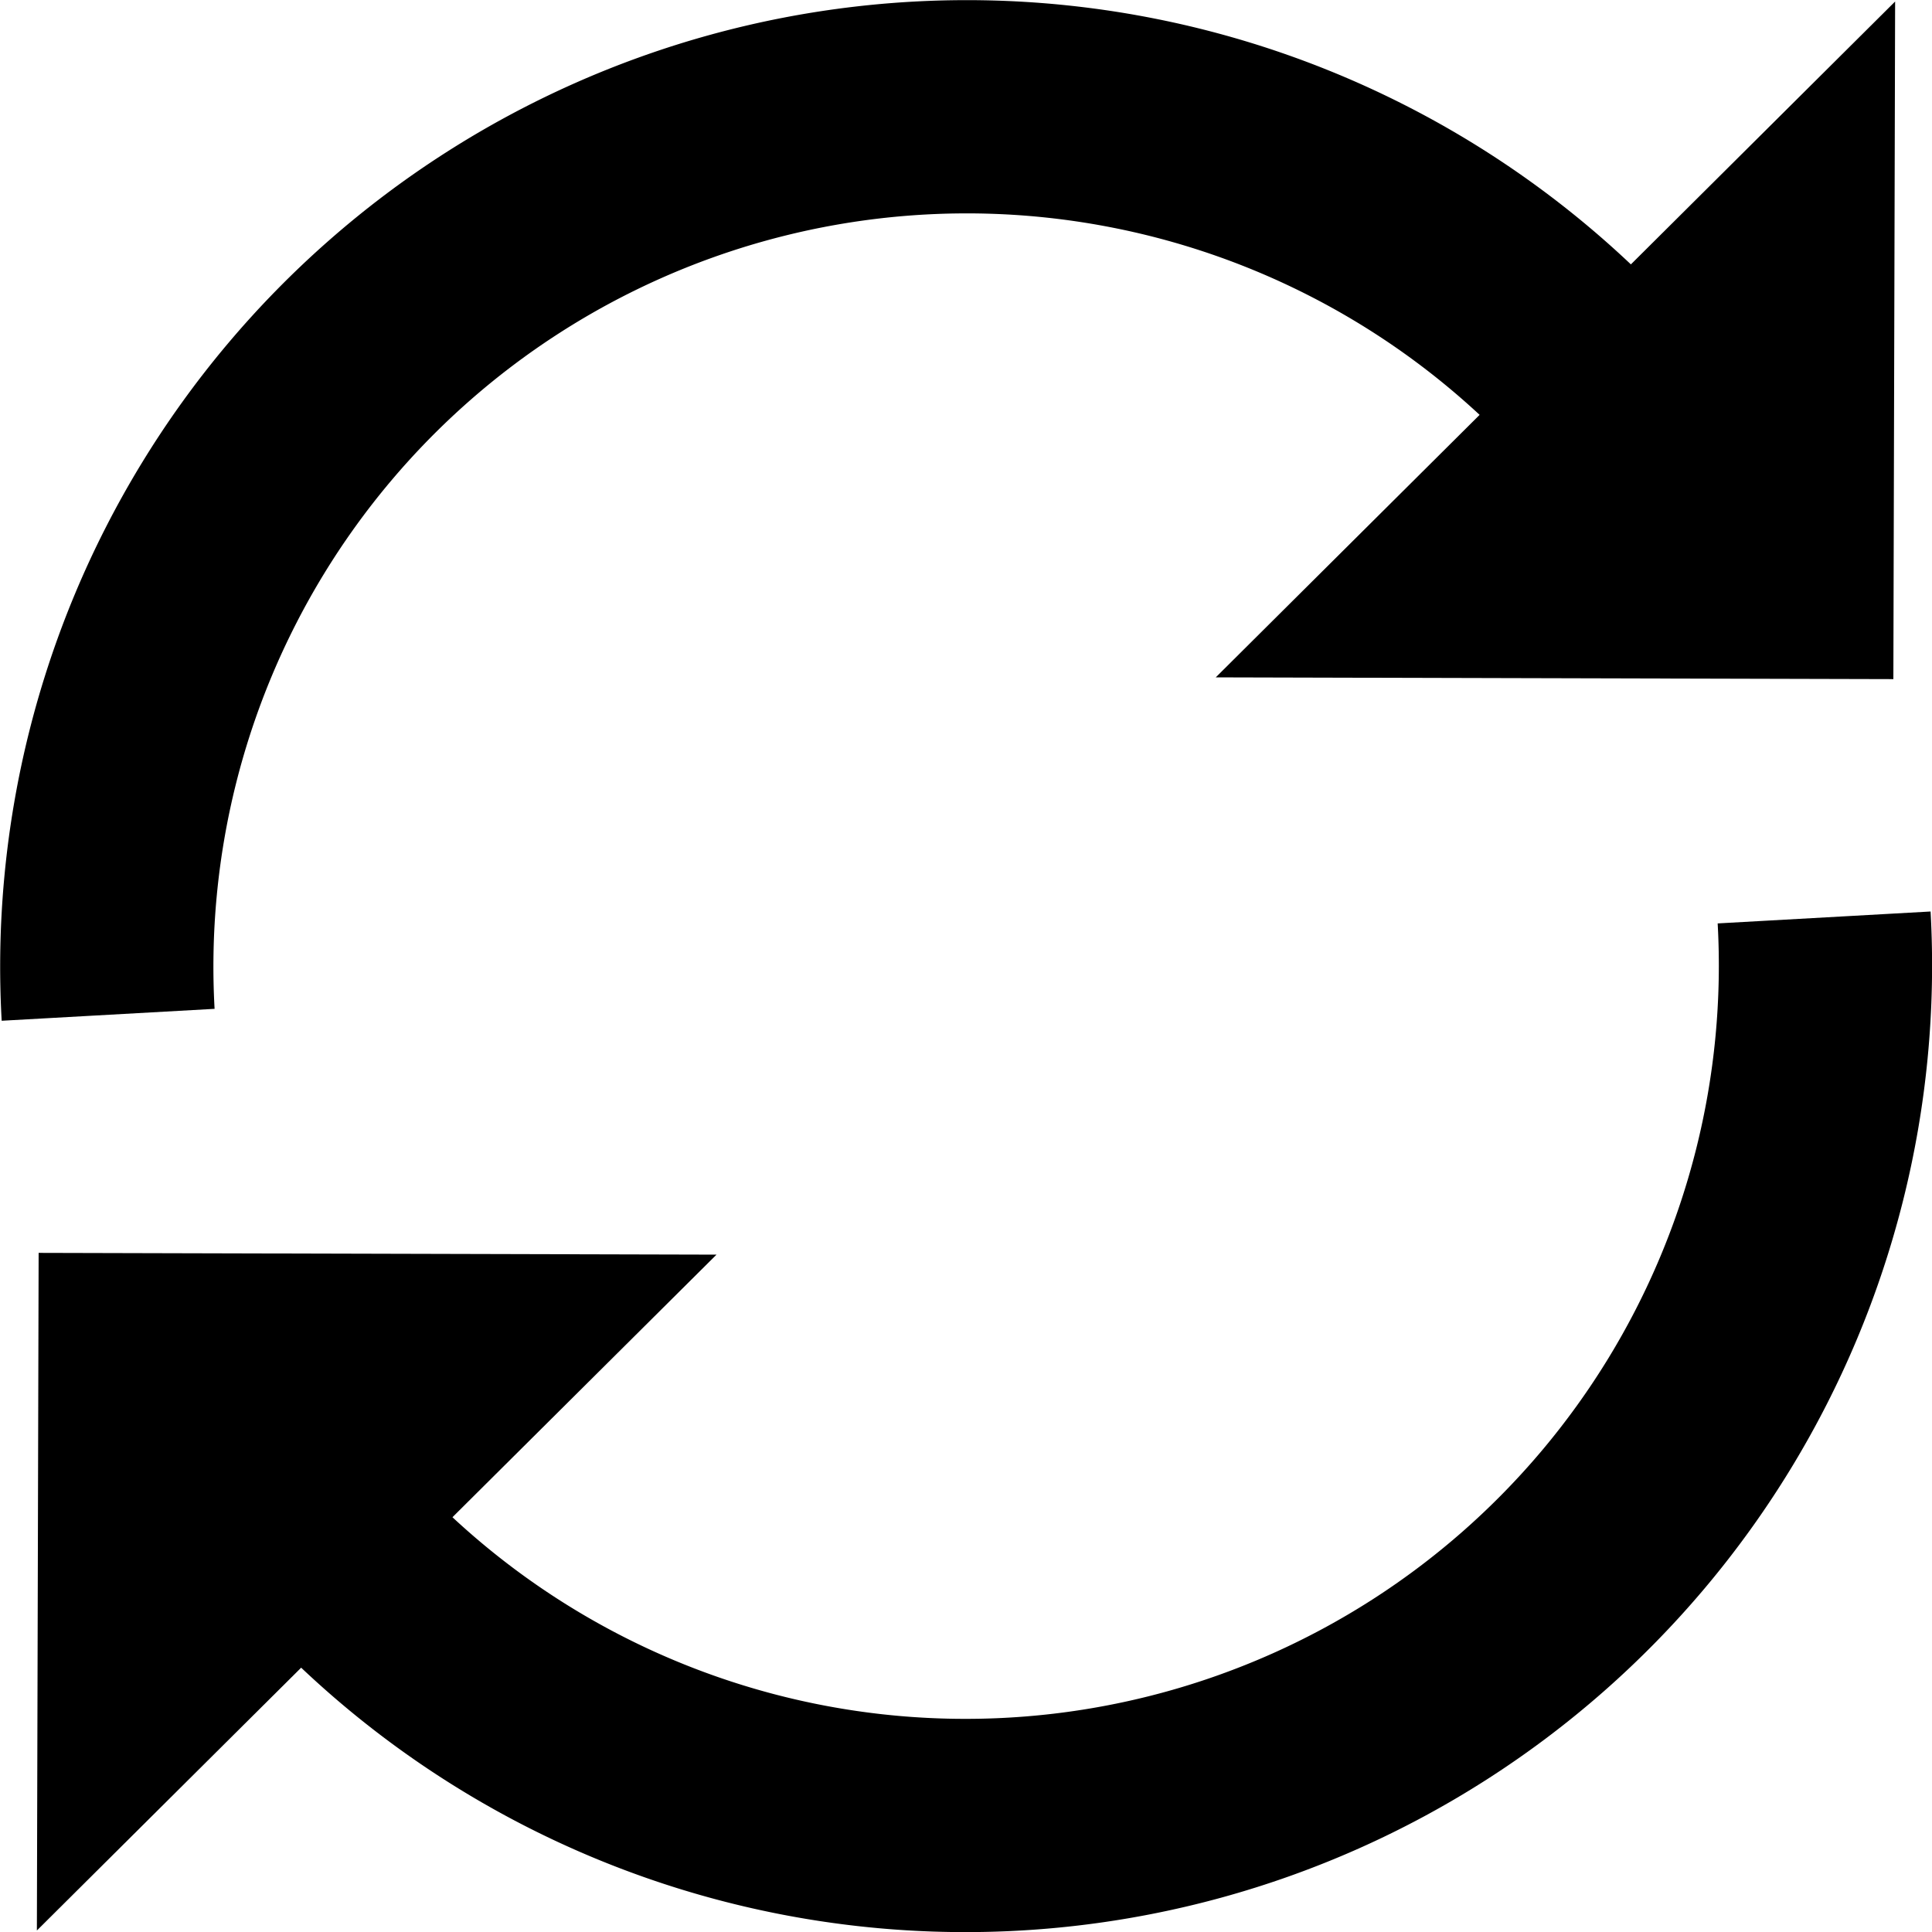 <svg id="Layer_1" data-name="Layer 1" xmlns="http://www.w3.org/2000/svg" viewBox="0 0 77.01 77.01"><defs><style>.cls-1{fill:none;stroke:#000;stroke-miterlimit:10;stroke-width:8.5px;}</style></defs><title>reset</title><path class="cls-1" d="M15.8,64.44A34.28,34.28,0,0,1,74.34,38.36l1,1" transform="translate(-11.49 -23.99)"/><polygon points="75.54 0.06 48.46 27 75.47 27.07 75.54 0.06"/><path class="cls-1" d="M84.2,60.56A34.28,34.28,0,0,1,25.66,86.64l-1-1" transform="translate(-11.49 -23.99)"/><polygon points="1.47 76.95 28.56 50.01 1.54 49.94 1.47 76.95"/></svg>